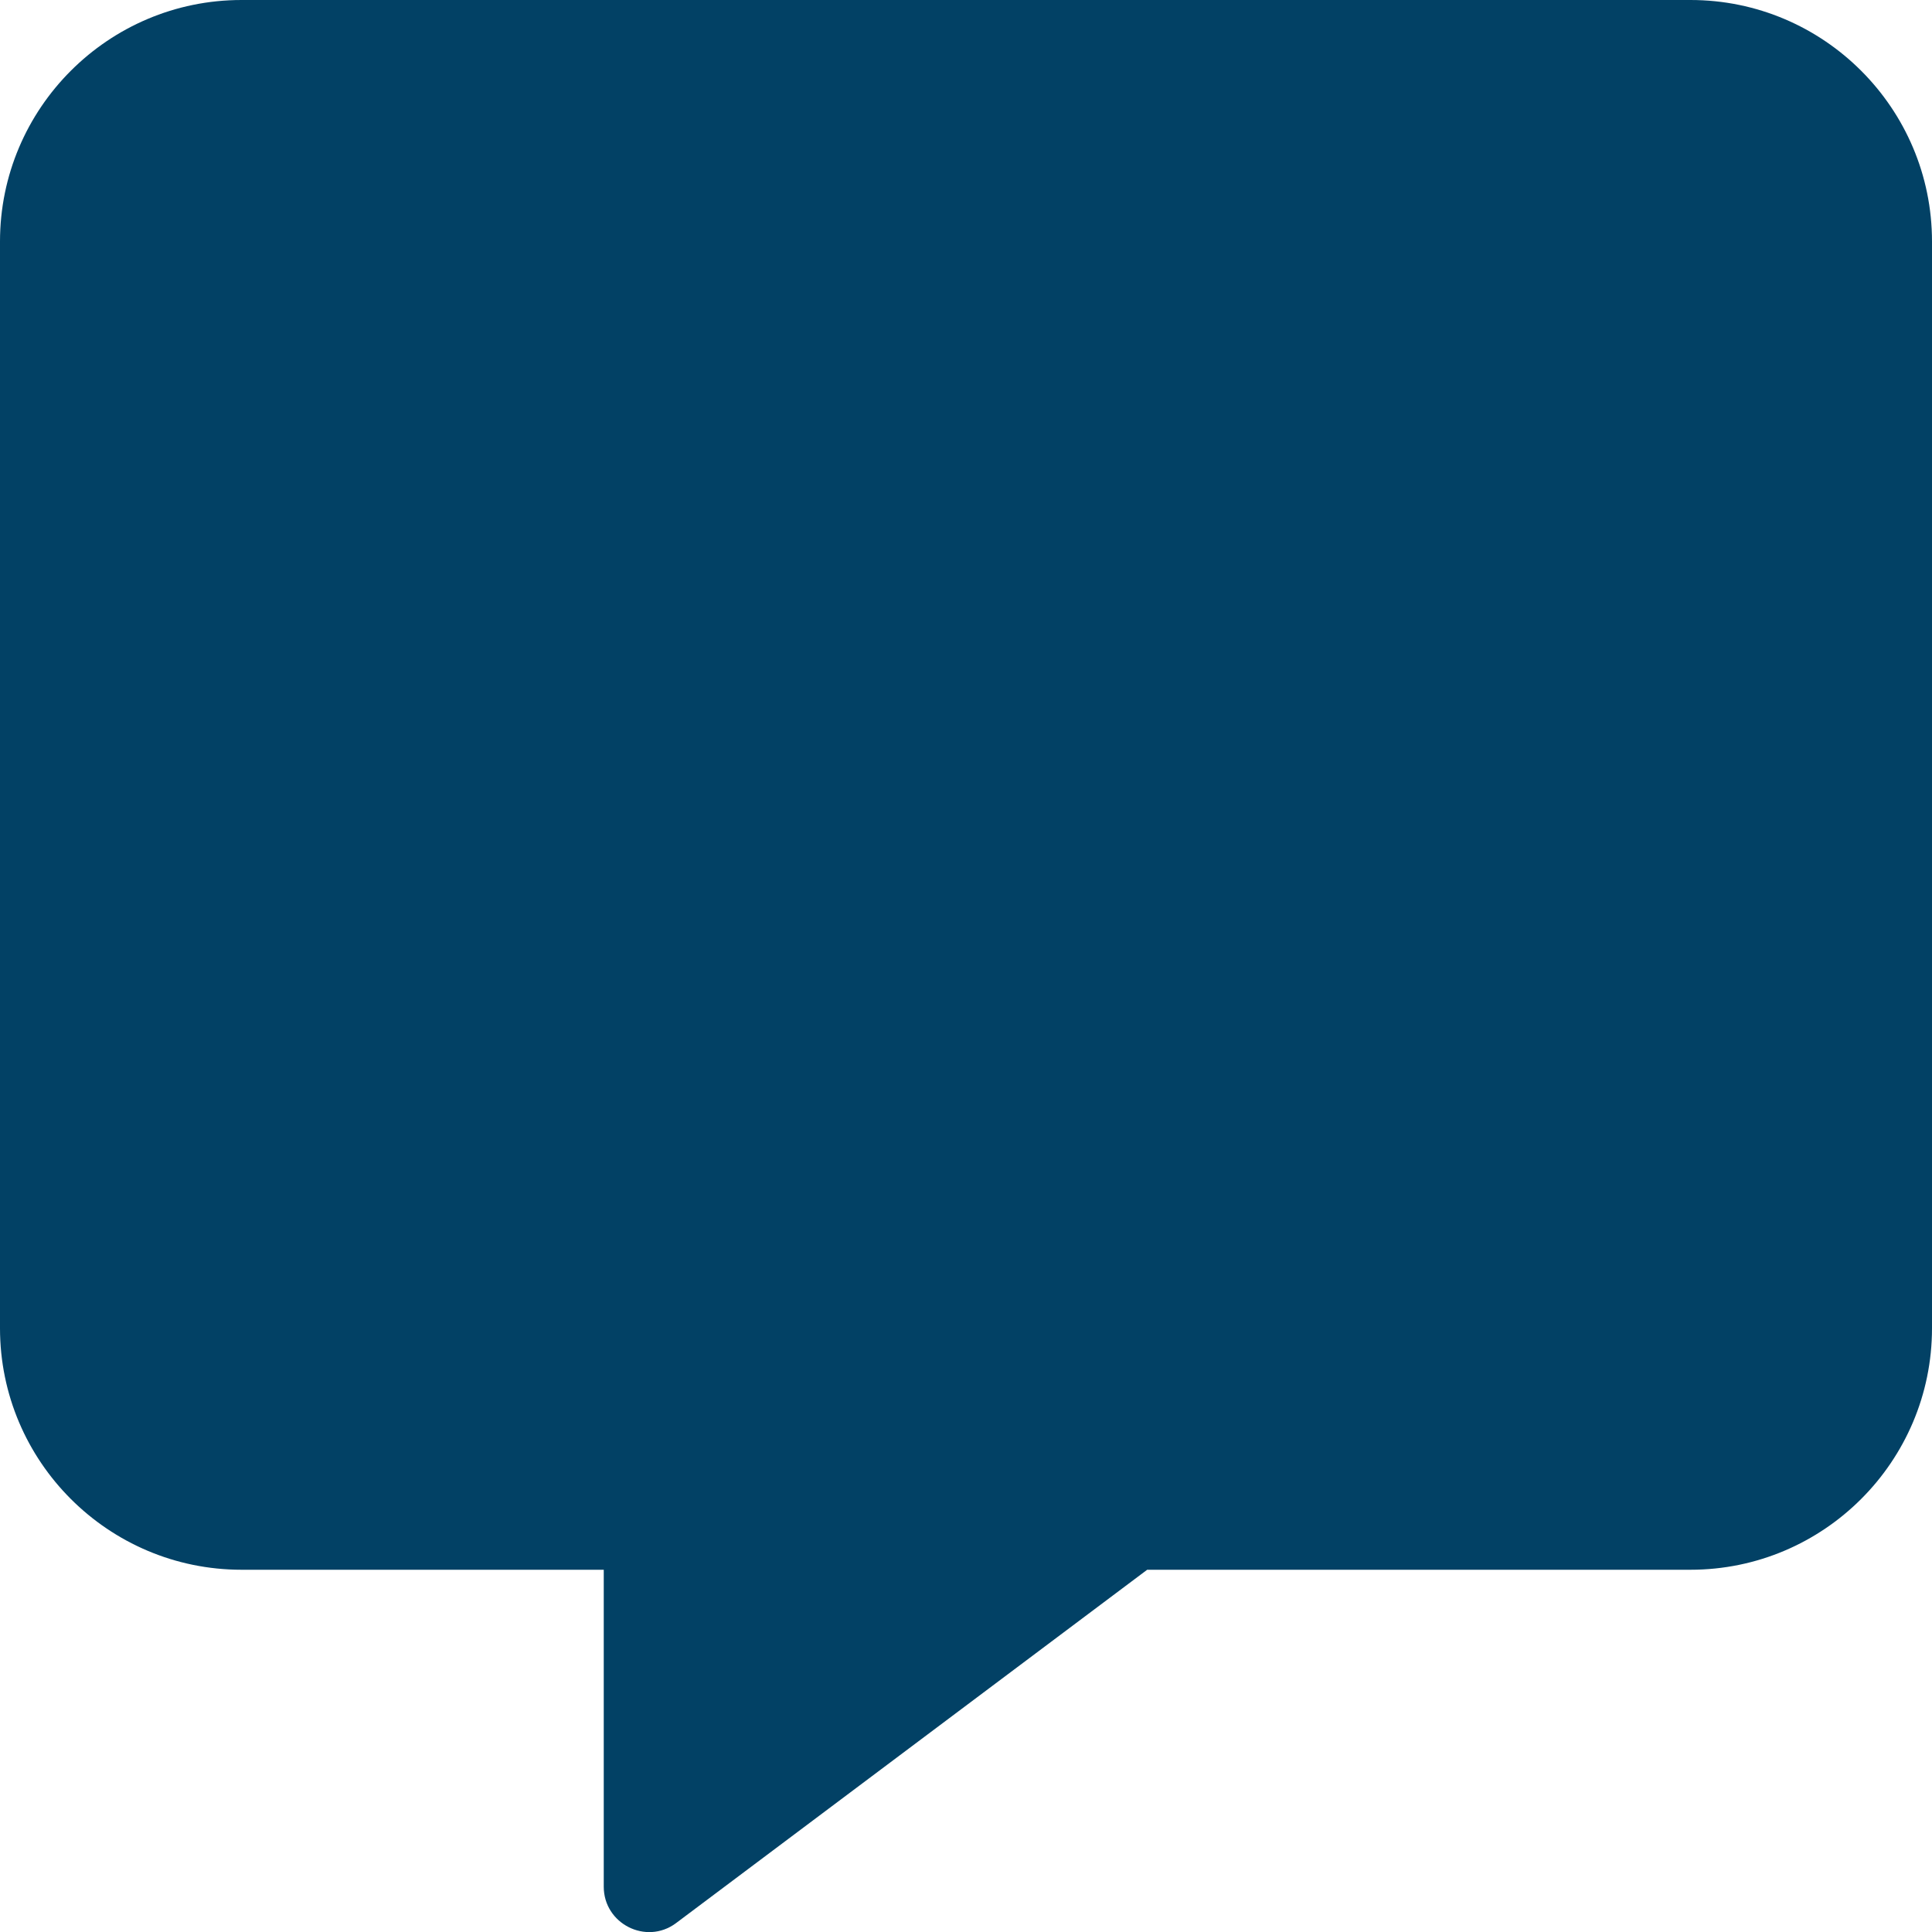 <svg width="18" height="18" viewBox="0 0 18 18" fill="none" xmlns="http://www.w3.org/2000/svg">
<path d="M15.75 0H2.25C1.009 0 0 1.009 0 2.25V12.375C0 13.616 1.009 14.625 2.25 14.625H5.625V17.578C5.625 17.923 6.019 18.123 6.296 17.919L10.688 14.625H15.75C16.991 14.625 18 13.616 18 12.375V2.25C18 1.009 16.991 0 15.75 0Z" fill="#024165"/>
</svg>
